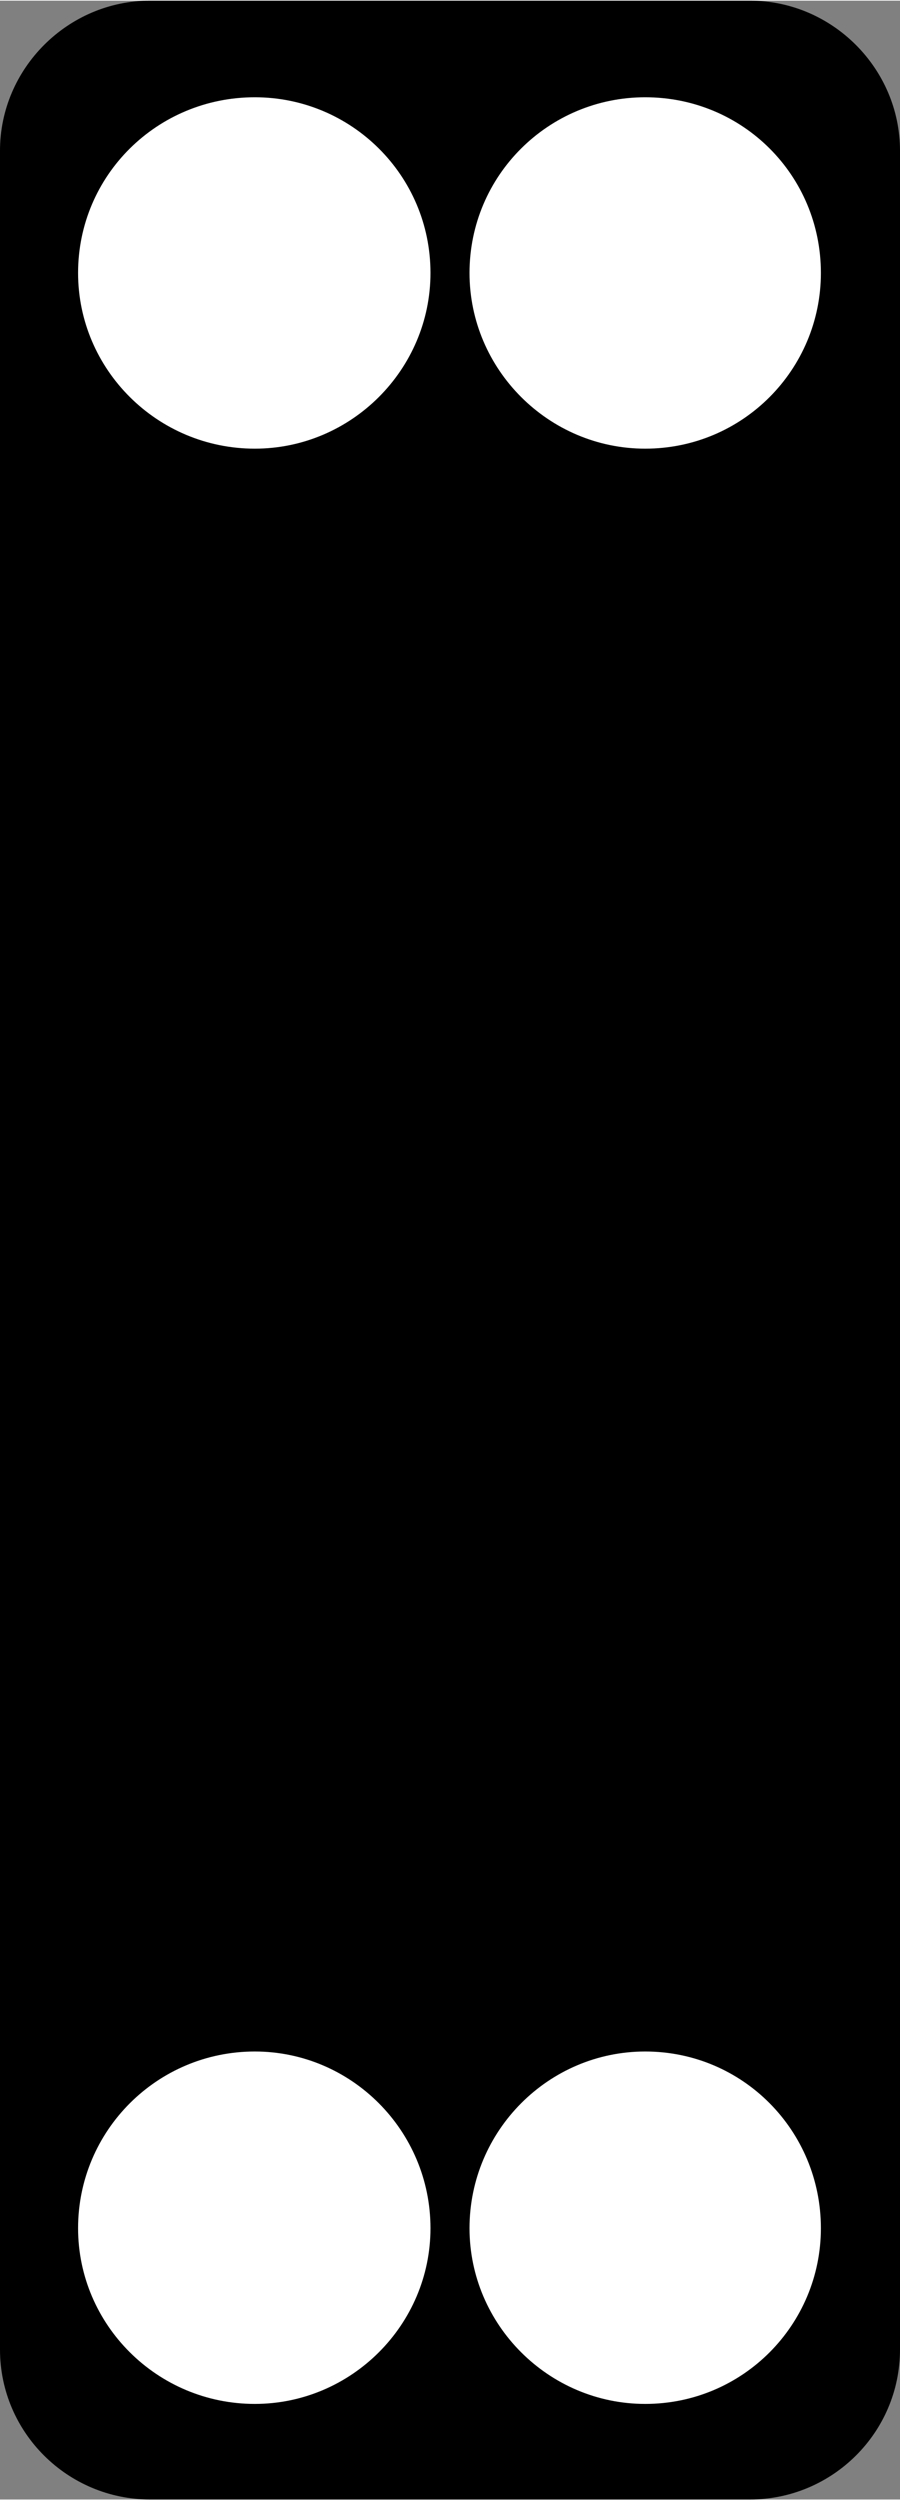 <?xml version="1.0" encoding="UTF-8"?>
<!DOCTYPE svg PUBLIC "-//W3C//DTD SVG 1.1//EN" "http://www.w3.org/Graphics/SVG/1.1/DTD/svg11.dtd">
<!-- Creator: CorelDRAW 2018 (64-Bit) -->
<svg xmlns="http://www.w3.org/2000/svg" xml:space="preserve" width="36px" height="100px" version="1.1" style="shape-rendering:geometricPrecision; text-rendering:geometricPrecision; image-rendering:optimizeQuality; fill-rule:evenodd; clip-rule:evenodd"
viewBox="0 0 8.76 24.32"
 xmlns:xlink="http://www.w3.org/1999/xlink">
 <rect x="0" y="0" width="8.76" height="24.32" fill="#808080" stroke="none"/>
 <defs>
  <style type="text/css">
   <![CDATA[
    .fil0 {fill:black}
    .fil1 {fill:white}
   ]]>
  </style>
 </defs>
 <g id="Layer_x0020_1">
  <g id="_2809488023728">
   <path class="fil0" d="M1.46 0l5.84 0c0.8,0 1.46,0.66 1.46,1.46l0 21.4c0,0.81 -0.66,1.46 -1.46,1.46l-5.84 0c-0.8,0 -1.46,-0.65 -1.46,-1.46l0 -21.4c0,-0.8 0.66,-1.46 1.46,-1.46z"/>
   <path class="fil1" d="M2.48 0.94c0.94,0 1.71,0.76 1.71,1.71 0,0.94 -0.77,1.71 -1.71,1.71 -0.95,0 -1.72,-0.77 -1.72,-1.71 0,-0.95 0.77,-1.71 1.72,-1.71z"/>
   <path class="fil1" d="M6.28 0.94c0.95,0 1.71,0.76 1.71,1.71 0,0.94 -0.76,1.71 -1.71,1.71 -0.94,0 -1.71,-0.77 -1.71,-1.71 0,-0.95 0.77,-1.71 1.71,-1.71z"/>
   <path class="fil1" d="M4.19 21.68c0,0.94 -0.77,1.71 -1.71,1.71 -0.95,0 -1.72,-0.77 -1.72,-1.71 0,-0.95 0.77,-1.72 1.72,-1.72 0.94,0 1.71,0.77 1.71,1.72z"/>
   <path class="fil1" d="M6.28 19.96c0.95,0 1.71,0.77 1.71,1.72 0,0.94 -0.76,1.71 -1.71,1.71 -0.94,0 -1.71,-0.77 -1.71,-1.71 0,-0.95 0.77,-1.72 1.71,-1.72z"/>
  </g>
 </g>
</svg>
